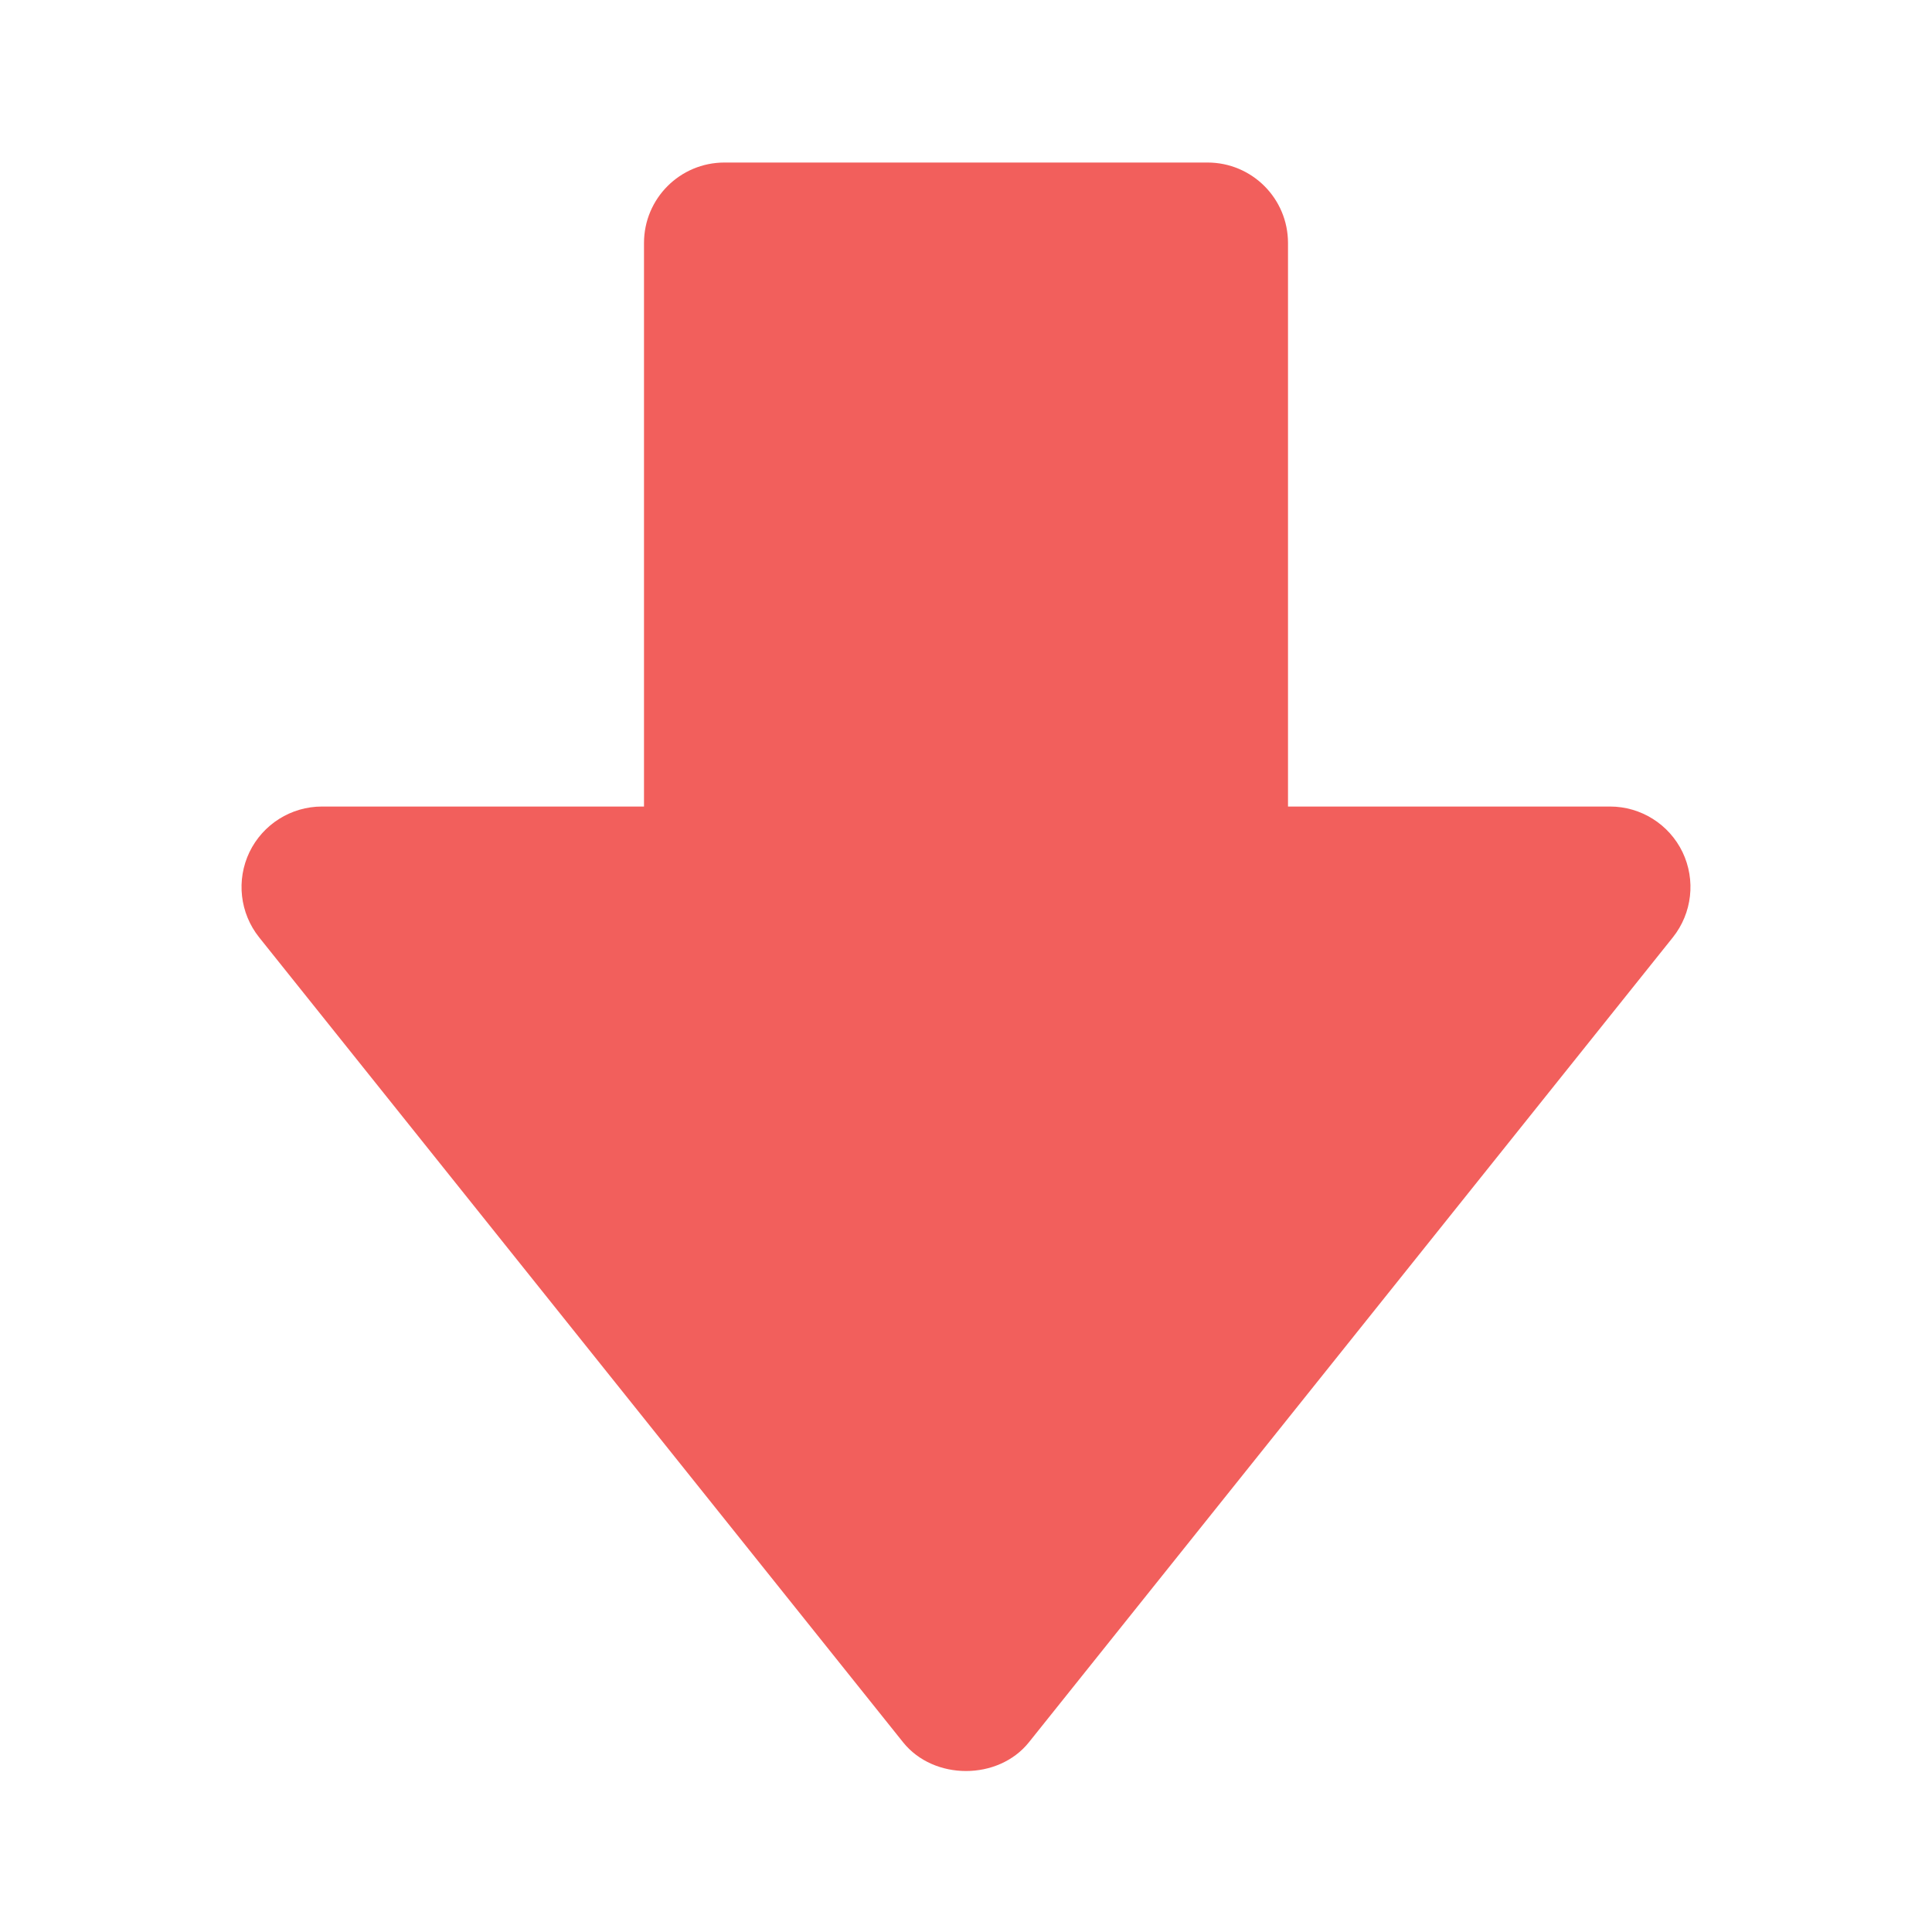 <?xml version="1.0" encoding="utf-8"?>
<svg viewBox="0 0 24 24" xmlns="http://www.w3.org/2000/svg">
  <path d="M 4 10.019 L 6 10.019 L 8 10.019 L 8 7.019 L 8 3.019 C 8 2.466 8.447 2.019 9 2.019 L 15 2.019 C 15.553 2.019 16 2.466 16 3.019 L 16 8.019 L 16 10.019 L 17 10.019 L 20 10.019 C 20.385 10.019 20.734 10.24 20.901 10.585 C 21.067 10.932 21.021 11.343 20.781 11.644 L 12.781 21.644 C 12.4 22.119 11.6 22.119 11.219 21.644 L 3.219 11.644 C 2.979 11.343 2.933 10.932 3.099 10.585 C 3.266 10.24 3.615 10.019 4 10.019 L 4 10.019 Z" style="fill: rgb(242, 95, 92);"/>
</svg>